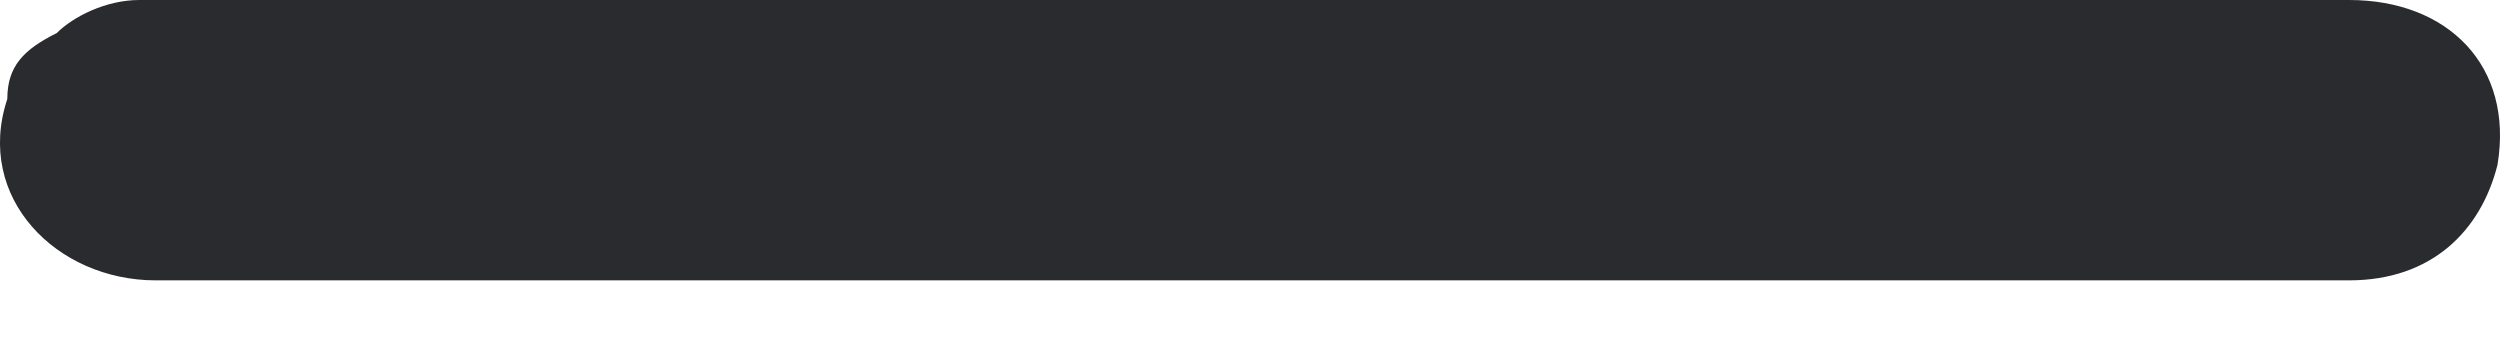 <svg width="14" height="2" viewBox="0 0 14 2" fill="none" xmlns="http://www.w3.org/2000/svg">
<path d="M6.967 0C8.999 0 11.031 0 13.155 0C13.709 0 14.078 0.369 13.986 0.923C13.893 1.293 13.617 1.57 13.155 1.57H13.062C8.999 1.57 4.936 1.57 0.872 1.57C0.318 1.57 -0.143 1.108 0.041 0.554C0.041 0.369 0.134 0.277 0.318 0.185C0.411 0.092 0.595 0 0.78 0C1.057 0 1.334 0 1.611 0H6.967Z" fill="#2A2B2E"/>
</svg>
